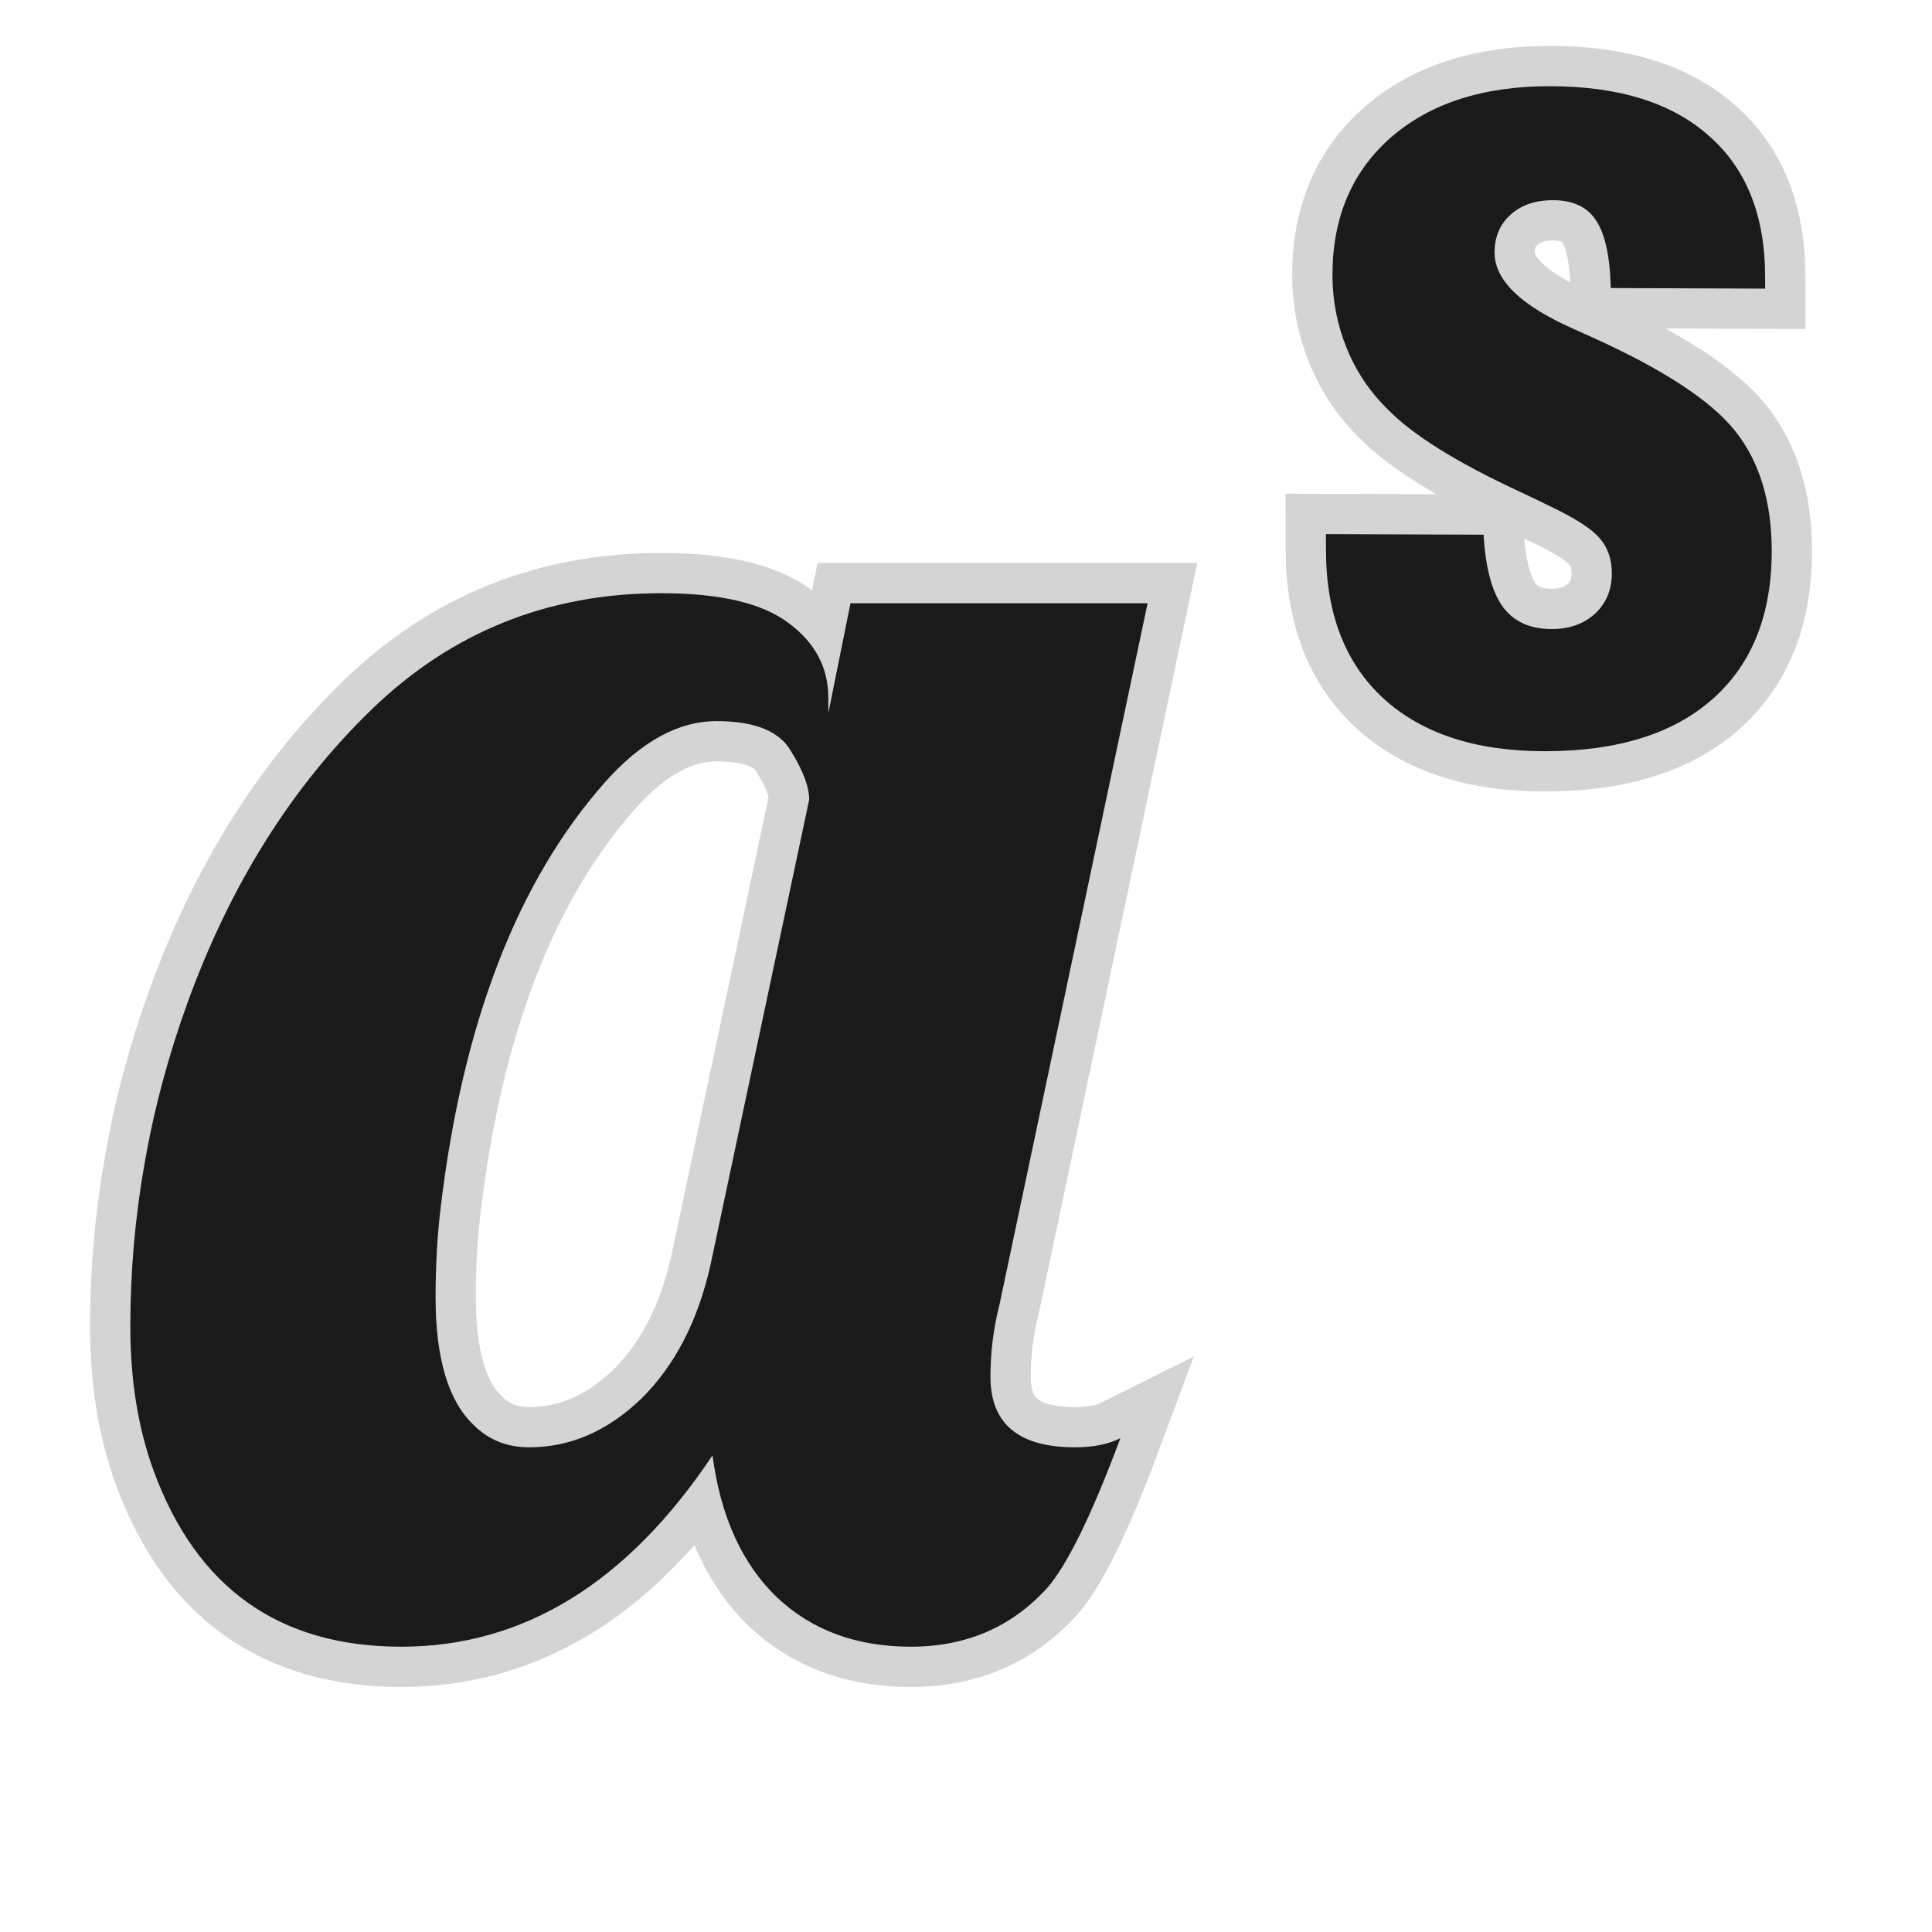 <?xml version="1.0" encoding="UTF-8" standalone="no"?>
<svg
   xmlns:dc="http://purl.org/dc/elements/1.1/"
   xmlns:cc="http://creativecommons.org/ns#"
   xmlns:rdf="http://www.w3.org/1999/02/22-rdf-syntax-ns#"
   xmlns:svg="http://www.w3.org/2000/svg"
   xmlns="http://www.w3.org/2000/svg"
   xmlns:xlink="http://www.w3.org/1999/xlink"
   xmlns:sodipodi="http://sodipodi.sourceforge.net/DTD/sodipodi-0.dtd"
   xmlns:inkscape="http://www.inkscape.org/namespaces/inkscape"
   inkscape:version="1.0 (4035a4fb49, 2020-05-01)"
   sodipodi:docname="ct_fmt-txt-superscript.svg"
   version="1.1"
   width="24"
   height="24"
   id="svg3828">
  <sodipodi:namedview
     inkscape:current-layer="svg3828"
     inkscape:window-maximized="1"
     inkscape:window-y="22"
     inkscape:window-x="-8"
     inkscape:cy="14.754805"
     inkscape:cx="22.287087"
     inkscape:zoom="10.787206"
     showgrid="false"
     id="namedview41"
     inkscape:window-height="715"
     inkscape:window-width="1366"
     inkscape:pageshadow="2"
     inkscape:pageopacity="0"
     guidetolerance="10"
     gridtolerance="10"
     objecttolerance="10"
     borderopacity="1"
     bordercolor="#666666"
     pagecolor="#ffffff"
     inkscape:document-rotation="0" />
  <defs
     id="defs3830">
    <rect
       id="rect868"
       height="79.635"
       width="68.869"
       y="-30.931"
       x="-43.235" />
    <linearGradient
       id="linearGradient3977">
      <stop
         id="stop3979"
         style="stop-color:#ffffff;stop-opacity:1"
         offset="0" />
      <stop
         id="stop3981"
         style="stop-color:#ffffff;stop-opacity:0.235"
         offset="0" />
      <stop
         id="stop3983"
         style="stop-color:#ffffff;stop-opacity:0.157"
         offset="1" />
      <stop
         id="stop3985"
         style="stop-color:#ffffff;stop-opacity:0.392"
         offset="1" />
    </linearGradient>
    <linearGradient
       id="linearGradient3600-4">
      <stop
         id="stop3602-7"
         style="stop-color:#f4f4f4;stop-opacity:1"
         offset="0" />
      <stop
         id="stop3604-6"
         style="stop-color:#dbdbdb;stop-opacity:1"
         offset="1" />
    </linearGradient>
    <linearGradient
       id="linearGradient5060">
      <stop
         id="stop5062"
         style="stop-color:#000000;stop-opacity:1"
         offset="0" />
      <stop
         id="stop5064"
         style="stop-color:#000000;stop-opacity:0"
         offset="1" />
    </linearGradient>
    <linearGradient
       id="linearGradient5048">
      <stop
         id="stop5050"
         style="stop-color:#000000;stop-opacity:0"
         offset="0" />
      <stop
         id="stop5056"
         style="stop-color:#000000;stop-opacity:1"
         offset="0.5" />
      <stop
         id="stop5052"
         style="stop-color:#000000;stop-opacity:0"
         offset="1" />
    </linearGradient>
    <linearGradient
       x1="24"
       y1="6.474"
       x2="24"
       y2="41.526"
       id="linearGradient3013"
       xlink:href="#linearGradient3977"
       gradientUnits="userSpaceOnUse"
       gradientTransform="matrix(0.405,0,0,0.514,2.27,-0.324)" />
    <linearGradient
       x1="25.132"
       y1="0.985"
       x2="25.132"
       y2="47.013"
       id="linearGradient3016"
       xlink:href="#linearGradient3600-4"
       gradientUnits="userSpaceOnUse"
       gradientTransform="matrix(0.457,0,0,0.435,1.029,0.904)" />
    <radialGradient
       cx="605.714"
       cy="486.648"
       r="117.143"
       fx="605.714"
       fy="486.648"
       id="radialGradient3021"
       xlink:href="#linearGradient5060"
       gradientUnits="userSpaceOnUse"
       gradientTransform="matrix(0.012,0,0,0.008,13.239,18.981)" />
    <radialGradient
       cx="605.714"
       cy="486.648"
       r="117.143"
       fx="605.714"
       fy="486.648"
       id="radialGradient3024"
       xlink:href="#linearGradient5060"
       gradientUnits="userSpaceOnUse"
       gradientTransform="matrix(-0.012,0,0,0.008,10.761,18.981)" />
    <linearGradient
       x1="302.857"
       y1="366.648"
       x2="302.857"
       y2="609.505"
       id="linearGradient3027"
       xlink:href="#linearGradient5048"
       gradientUnits="userSpaceOnUse"
       gradientTransform="matrix(0.035,0,0,0.008,-0.725,18.981)" />
    <linearGradient
       gradientTransform="matrix(0.348,0,0,0.351,16.838,3.768)"
       gradientUnits="userSpaceOnUse"
       y2="37.679"
       x2="-17.375"
       y1="-6.125"
       x1="-17.375"
       id="linearGradient1063"
       xlink:href="#linearGradient1061" />
    <linearGradient
       id="linearGradient1061">
      <stop
         id="stop1057"
         offset="0"
         style="stop-color:#4d4d4d;stop-opacity:1" />
      <stop
         id="stop1059"
         offset="1"
         style="stop-color:#333333;stop-opacity:1" />
    </linearGradient>
    <linearGradient
       gradientTransform="matrix(0.348,0,0,0.348,1.083,1.652)"
       gradientUnits="userSpaceOnUse"
       y2="44.5"
       x2="44"
       y1="0"
       x1="44"
       id="linearGradient1071"
       xlink:href="#linearGradient1069" />
    <linearGradient
       id="linearGradient1069">
      <stop
         id="stop1065"
         offset="0"
         style="stop-color:#ed5353;stop-opacity:1" />
      <stop
         id="stop1067"
         offset="1"
         style="stop-color:#c6262e;stop-opacity:1" />
    </linearGradient>
  </defs>
  <path
     style="font-style:normal;font-weight:normal;font-size:40px;line-height:1.25;font-family:sans-serif;letter-spacing:0px;word-spacing:0px;fill:none;fill-opacity:1;stroke:#d4d4d4;stroke-width:1;stroke-opacity:1"
     d="m 8.213,7.369 c -1.401,0 -2.598,0.48 -3.591,1.439 -0.993,0.959 -1.756,2.173 -2.29,3.641 -0.242,0.667 -0.421,1.339 -0.538,2.014 -0.117,0.667 -0.175,1.339 -0.175,2.014 0,0.667 0.096,1.264 0.288,1.789 0.534,1.46 1.56,2.19 3.078,2.19 1.518,0 2.807,-0.792 3.866,-2.377 0.1,0.759 0.367,1.347 0.801,1.764 0.434,0.409 0.988,0.613 1.664,0.613 0.684,0 1.247,-0.242 1.689,-0.726 0.25,-0.284 0.555,-0.905 0.913,-1.864 -0.15,0.075 -0.338,0.113 -0.563,0.113 -0.701,0 -1.051,-0.292 -1.051,-0.876 0,-0.309 0.038,-0.609 0.113,-0.901 l 1.839,-8.708 H 10.565 L 10.29,8.858 V 8.67 c 0,-0.375 -0.163,-0.684 -0.488,-0.926 C 9.477,7.494 8.947,7.369 8.213,7.369 Z M 8.901,8.958 c 0.475,0 0.784,0.125 0.926,0.375 0.15,0.242 0.225,0.442 0.225,0.601 l -1.226,5.78 c -0.158,0.701 -0.446,1.255 -0.863,1.664 -0.417,0.4 -0.88,0.601 -1.389,0.601 -0.275,0 -0.505,-0.092 -0.688,-0.275 -0.317,-0.3 -0.475,-0.83 -0.475,-1.589 0,-0.392 0.021,-0.763 0.063,-1.114 C 5.748,12.707 6.428,10.947 7.512,9.721 7.963,9.212 8.426,8.958 8.901,8.958 Z"
     id="path38" />
  <path
     id="text942"
     d="m 8.213,7.369 c -1.401,0 -2.598,0.48 -3.591,1.439 -0.993,0.959 -1.756,2.173 -2.29,3.641 -0.242,0.667 -0.421,1.339 -0.538,2.014 -0.117,0.667 -0.175,1.339 -0.175,2.014 0,0.667 0.096,1.264 0.288,1.789 0.534,1.46 1.56,2.19 3.078,2.19 1.518,0 2.807,-0.792 3.866,-2.377 0.1,0.759 0.367,1.347 0.801,1.764 0.434,0.409 0.988,0.613 1.664,0.613 0.684,0 1.247,-0.242 1.689,-0.726 0.25,-0.284 0.555,-0.905 0.913,-1.864 -0.15,0.075 -0.338,0.113 -0.563,0.113 -0.701,0 -1.051,-0.292 -1.051,-0.876 0,-0.309 0.038,-0.609 0.113,-0.901 l 1.839,-8.708 H 10.565 L 10.29,8.858 V 8.67 c 0,-0.375 -0.163,-0.684 -0.488,-0.926 C 9.477,7.494 8.947,7.369 8.213,7.369 Z M 8.901,8.958 c 0.475,0 0.784,0.125 0.926,0.375 0.15,0.242 0.225,0.442 0.225,0.601 l -1.226,5.78 c -0.158,0.701 -0.446,1.255 -0.863,1.664 -0.417,0.4 -0.88,0.601 -1.389,0.601 -0.275,0 -0.505,-0.092 -0.688,-0.275 -0.317,-0.3 -0.475,-0.83 -0.475,-1.589 0,-0.392 0.021,-0.763 0.063,-1.114 C 5.748,12.707 6.428,10.947 7.512,9.721 7.963,9.212 8.426,8.958 8.901,8.958 Z"
     style="font-style:normal;font-weight:normal;font-size:40px;line-height:1.25;font-family:sans-serif;letter-spacing:0px;word-spacing:0px;fill:#1a1a1a;fill-opacity:1;stroke:none;stroke-width:1.842" />
  <g
     aria-label="s"
     id="g42"
     style="font-style:normal;font-variant:normal;font-weight:normal;font-stretch:normal;font-size:40px;line-height:1.25;font-family:'Swis721 BlkCn BT';-inkscape-font-specification:'Swis721 BlkCn BT';letter-spacing:0px;word-spacing:0px;white-space:pre;shape-inside:url(#rect868);fill:none;fill-opacity:1;stroke:#d4d4d4;stroke-opacity:1;stroke-width:2.884"
     transform="matrix(0.347,0,0,0.347,31.21,7.575)">
    <path
       d="m -42.475,-2.709 5.645,0.02 q 0.098,1.758 0.684,2.578 0.586,0.801 1.758,0.801 0.938,0 1.543,-0.547 0.605,-0.566 0.605,-1.445 0,-0.762 -0.43,-1.25 -0.41,-0.508 -1.855,-1.191 -0.312,-0.156 -0.977,-0.469 -3.418,-1.582 -4.766,-2.969 -0.957,-0.938 -1.465,-2.188 -0.508,-1.25 -0.508,-2.617 0,-3.086 2.09,-4.922 2.109,-1.836 5.684,-1.836 3.711,0 5.703,1.777 2.012,1.758 2.012,5.059 v 0.41 l -5.527,-0.02 q -0.039,-1.699 -0.527,-2.422 -0.469,-0.723 -1.543,-0.723 -0.957,0 -1.523,0.527 -0.566,0.508 -0.566,1.348 0,1.484 2.832,2.734 0.391,0.176 0.605,0.273 3.867,1.738 5.176,3.379 1.309,1.641 1.309,4.297 0,3.418 -2.109,5.293 -2.109,1.875 -6.016,1.875 -3.711,0 -5.781,-1.895 -2.051,-1.895 -2.051,-5.312 z"
       style="font-style:normal;font-variant:normal;font-weight:normal;font-stretch:normal;font-family:'Swis721 BlkCn BT';-inkscape-font-specification:'Swis721 BlkCn BT';fill:none;stroke:#d4d4d4;stroke-opacity:1;stroke-width:2.884"
       id="path40" />
  </g>
  <g
     transform="matrix(0.347,0,0,0.347,31.21,7.575)"
     style="font-style:normal;font-variant:normal;font-weight:normal;font-stretch:normal;font-size:40px;line-height:1.25;font-family:'Swis721 BlkCn BT';-inkscape-font-specification:'Swis721 BlkCn BT';letter-spacing:0px;word-spacing:0px;white-space:pre;shape-inside:url(#rect868);fill:#1a1a1a;fill-opacity:1;stroke:none"
     id="text866"
     aria-label="s">
    <path
       id="path872"
       style="font-style:normal;font-variant:normal;font-weight:normal;font-stretch:normal;font-family:'Swis721 BlkCn BT';-inkscape-font-specification:'Swis721 BlkCn BT';fill:#1a1a1a"
       d="m -42.475,-2.709 5.645,0.02 q 0.098,1.758 0.684,2.578 0.586,0.801 1.758,0.801 0.938,0 1.543,-0.547 0.605,-0.566 0.605,-1.445 0,-0.762 -0.43,-1.25 -0.41,-0.508 -1.855,-1.191 -0.312,-0.156 -0.977,-0.469 -3.418,-1.582 -4.766,-2.969 -0.957,-0.938 -1.465,-2.188 -0.508,-1.25 -0.508,-2.617 0,-3.086 2.09,-4.922 2.109,-1.836 5.684,-1.836 3.711,0 5.703,1.777 2.012,1.758 2.012,5.059 v 0.41 l -5.527,-0.02 q -0.039,-1.699 -0.527,-2.422 -0.469,-0.723 -1.543,-0.723 -0.957,0 -1.523,0.527 -0.566,0.508 -0.566,1.348 0,1.484 2.832,2.734 0.391,0.176 0.605,0.273 3.867,1.738 5.176,3.379 1.309,1.641 1.309,4.297 0,3.418 -2.109,5.293 -2.109,1.875 -6.016,1.875 -3.711,0 -5.781,-1.895 -2.051,-1.895 -2.051,-5.312 z" />
  </g>
</svg>
